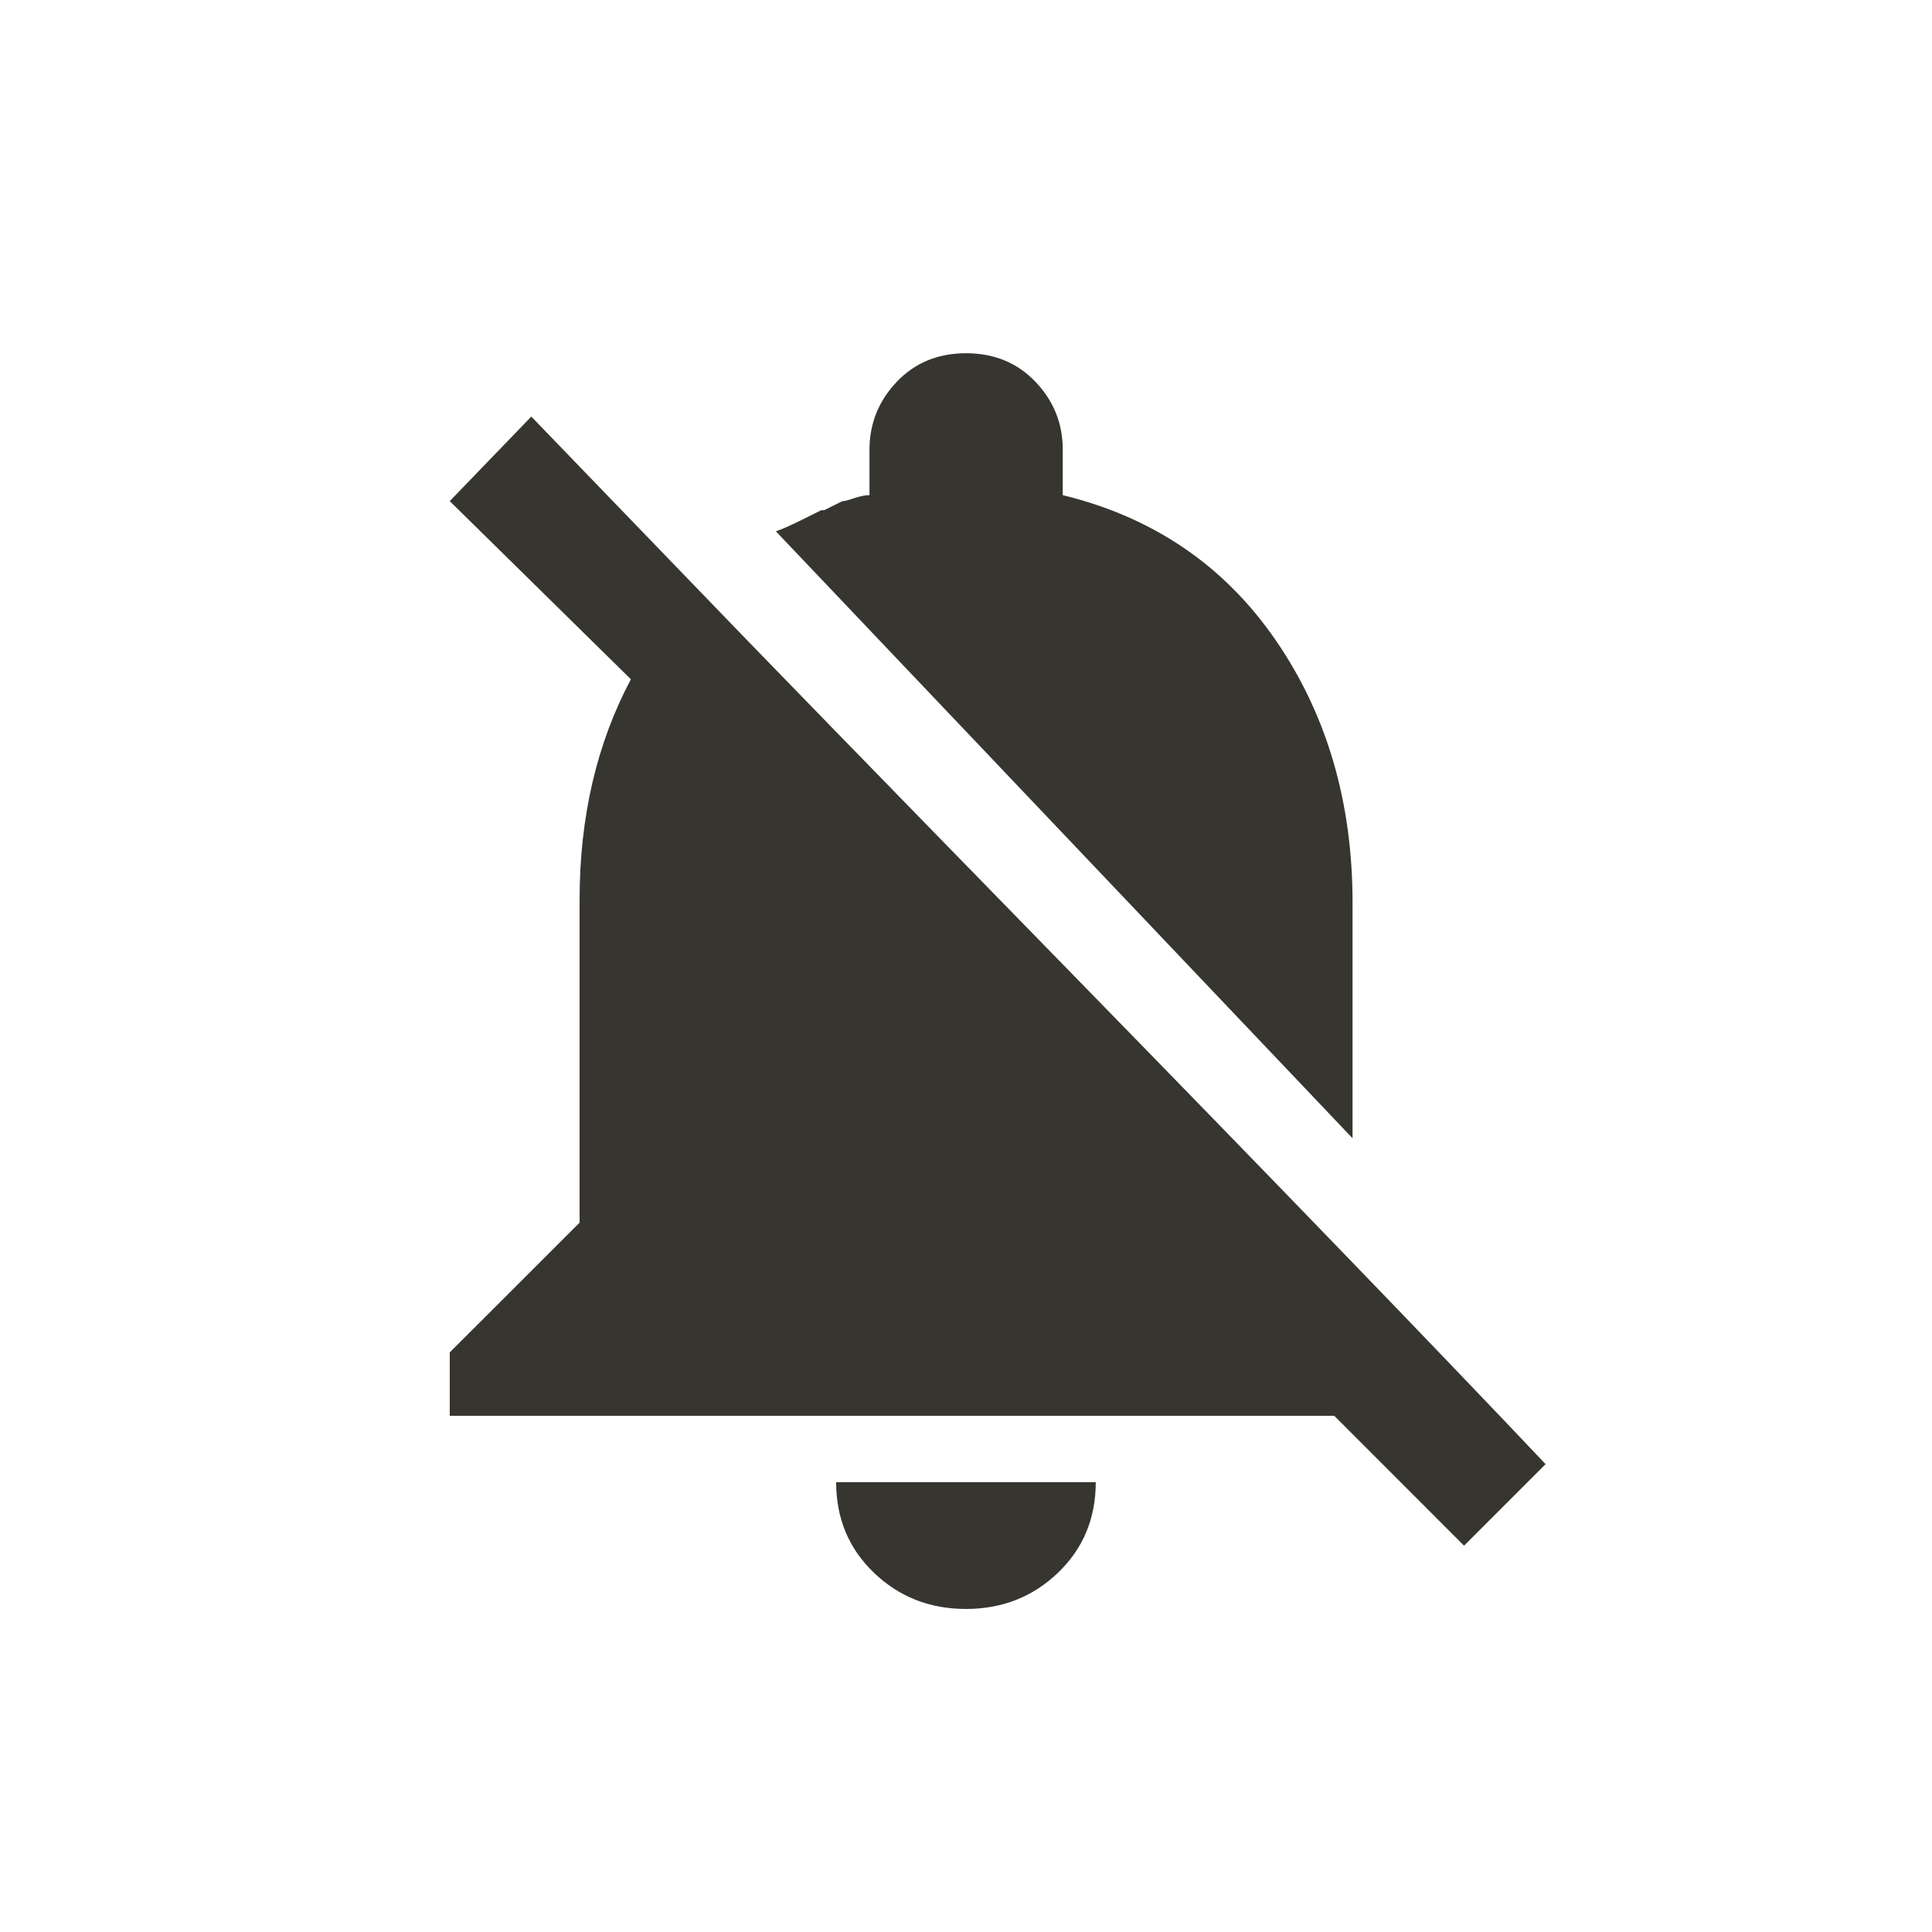 <!-- Generated by IcoMoon.io -->
<svg version="1.1" xmlns="http://www.w3.org/2000/svg" width="24" height="24" viewBox="0 0 24 24">
<title>notifications_off</title>
<path fill="#37352f" d="M16.8 14.138l-7.162-7.538q0.112-0.038 0.3-0.131l0.263-0.131h0.037l0.225-0.112q0.038 0 0.15-0.038t0.188-0.037v-0.563q0-0.488 0.338-0.844t0.862-0.356 0.863 0.356 0.338 0.844v0.563q1.688 0.412 2.644 1.8t0.956 3.263v2.925zM12 19.987q-0.675 0-1.144-0.45t-0.469-1.125h3.225q0 0.675-0.469 1.125t-1.144 0.45zM8.663 7.313q0.9 0.938 4.706 4.837t5.831 6.038l-1.013 1.013-1.612-1.613h-10.988v-0.788l1.613-1.612v-4.013q0-1.537 0.637-2.737l-2.25-2.213 1.013-1.050z"></path>
</svg>
